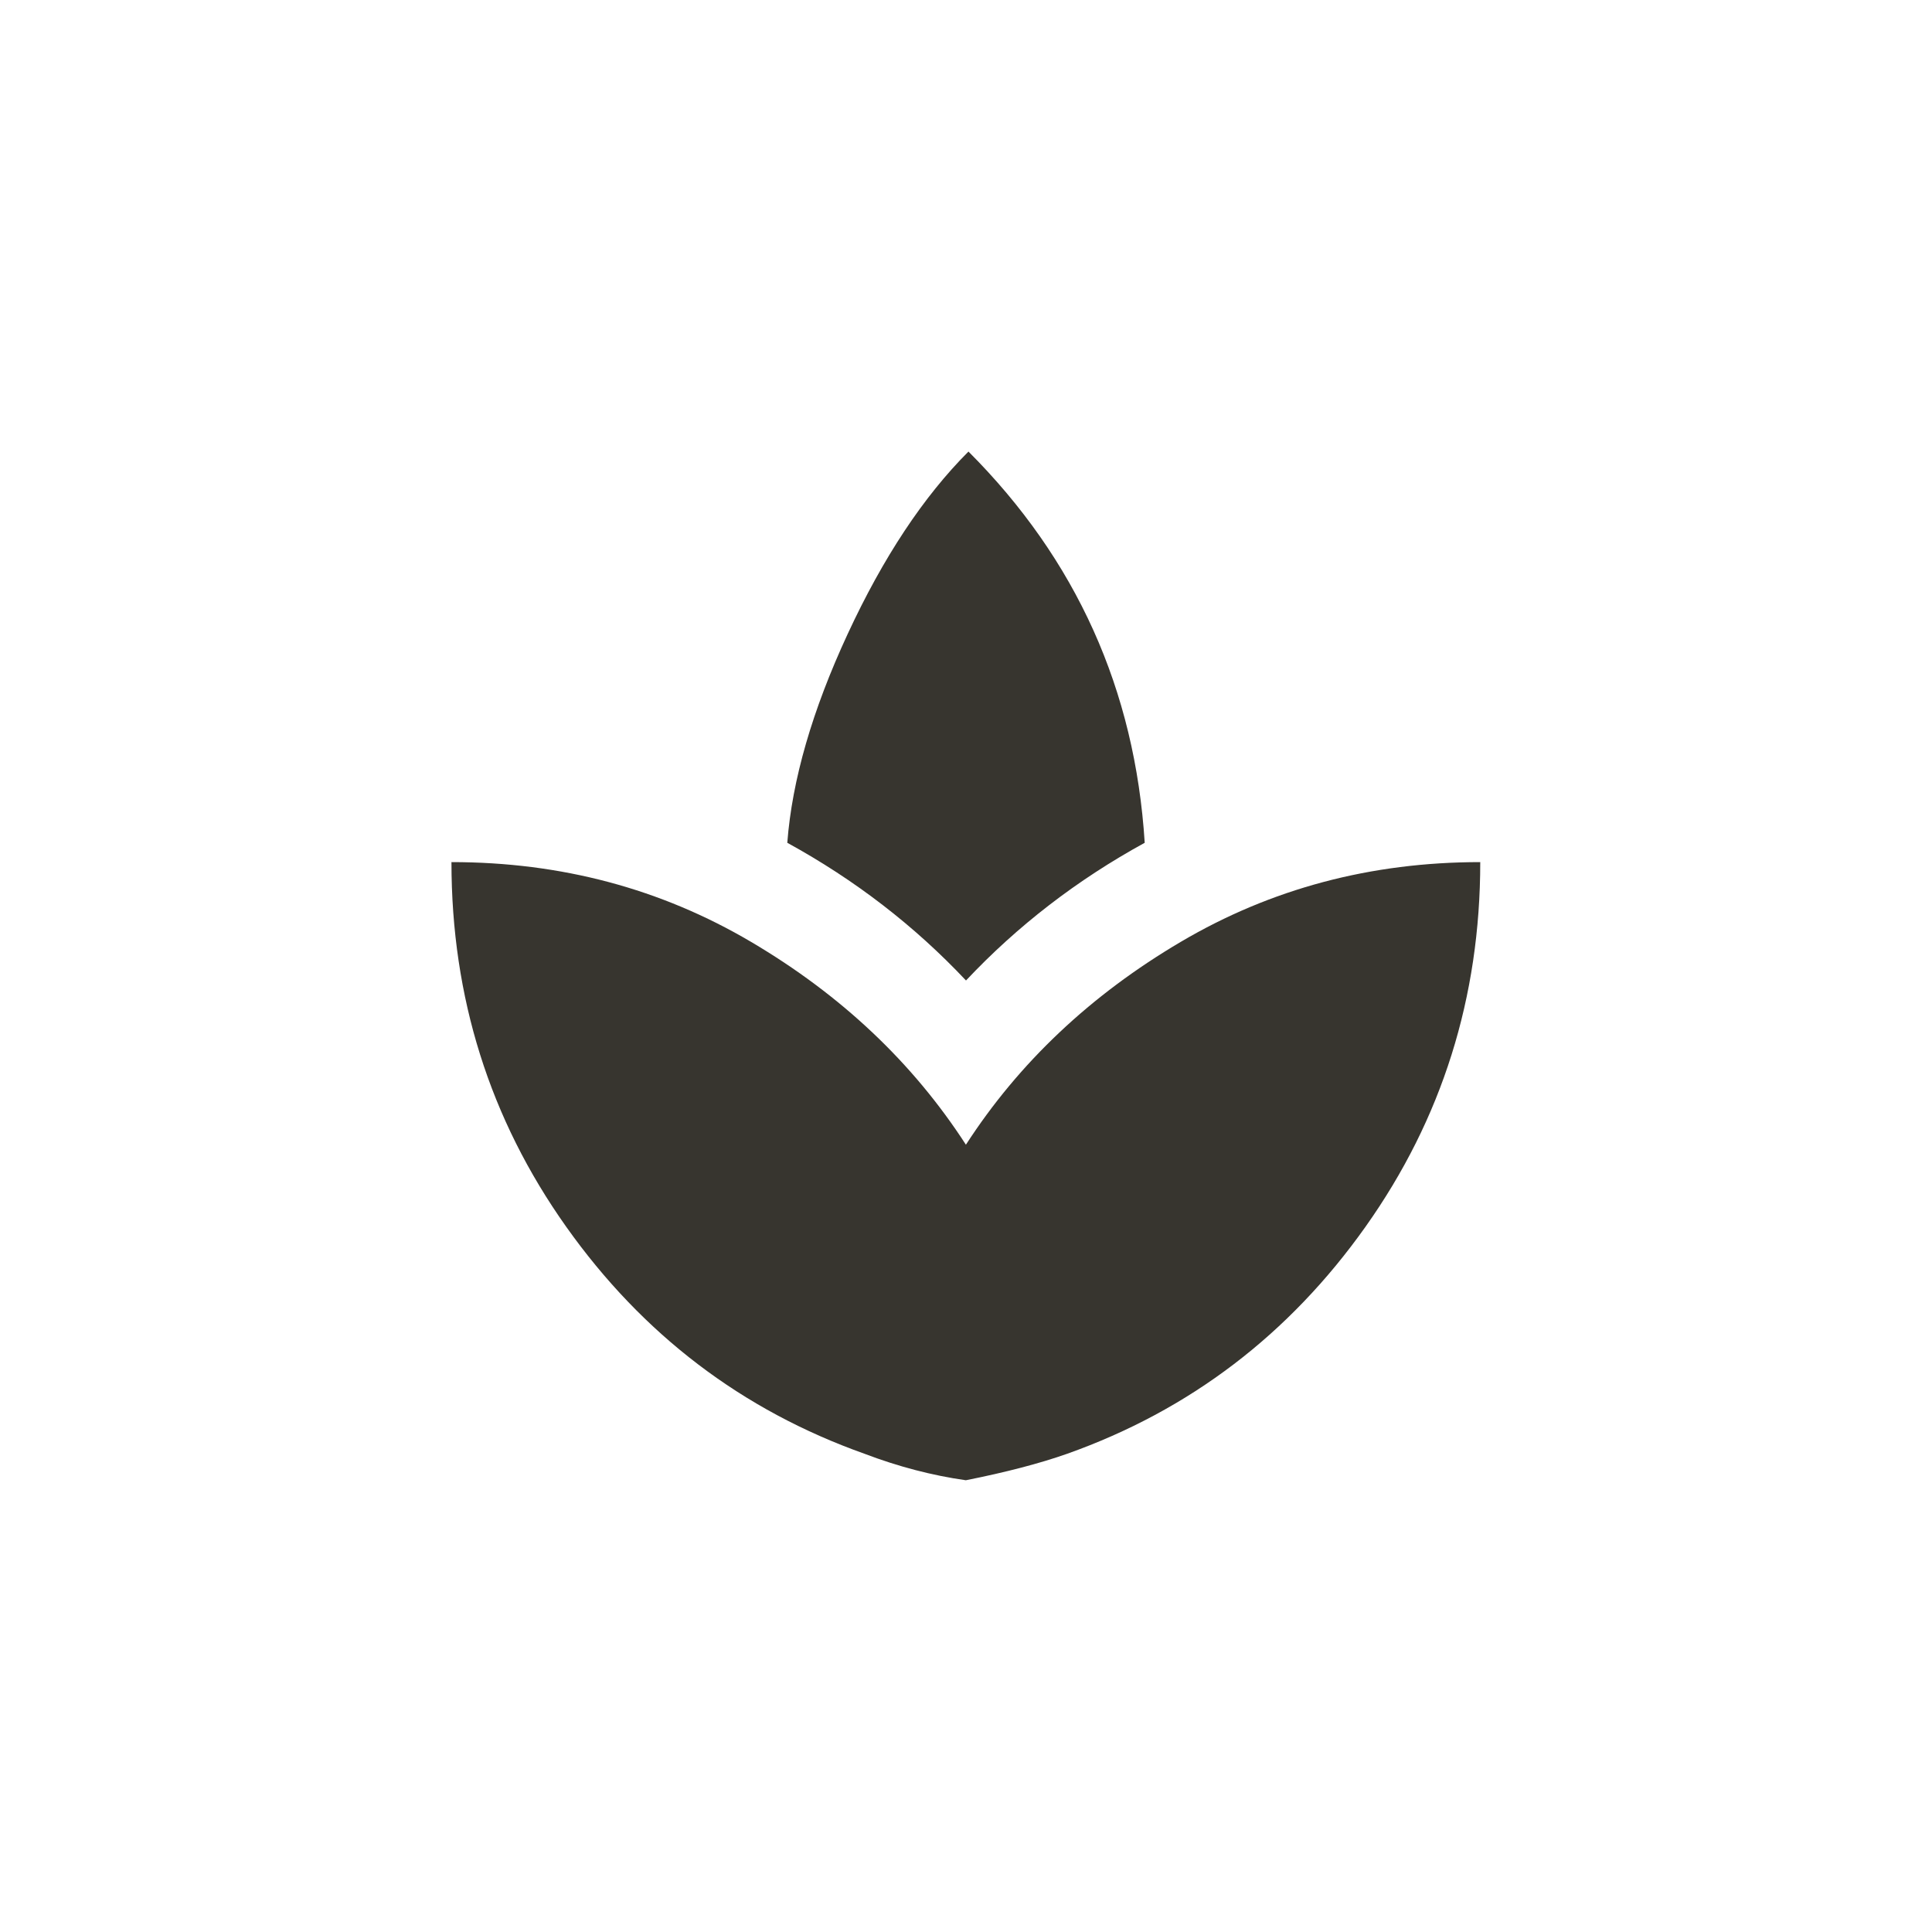 <!-- Generated by IcoMoon.io -->
<svg version="1.1" xmlns="http://www.w3.org/2000/svg" width="40" height="40" viewBox="0 0 40 40">
<title>mt-spa</title>
<path fill="#37352f" d="M23.7 17.449q-2.1 1.151-3.7 2.851-1.6-1.7-3.7-2.851 0.149-1.949 1.251-4.325t2.5-3.775q3.349 3.351 3.649 8.1zM9.349 17.849q3.4 0 6.2 1.651t4.449 4.2q1.649-2.549 4.449-4.2t6.2-1.651q0 4.2-2.375 7.549t-6.175 4.7q-0.851 0.3-2.1 0.549-1.049-0.149-2.1-0.549-3.8-1.351-6.175-4.7t-2.375-7.549z"></path>
</svg>
